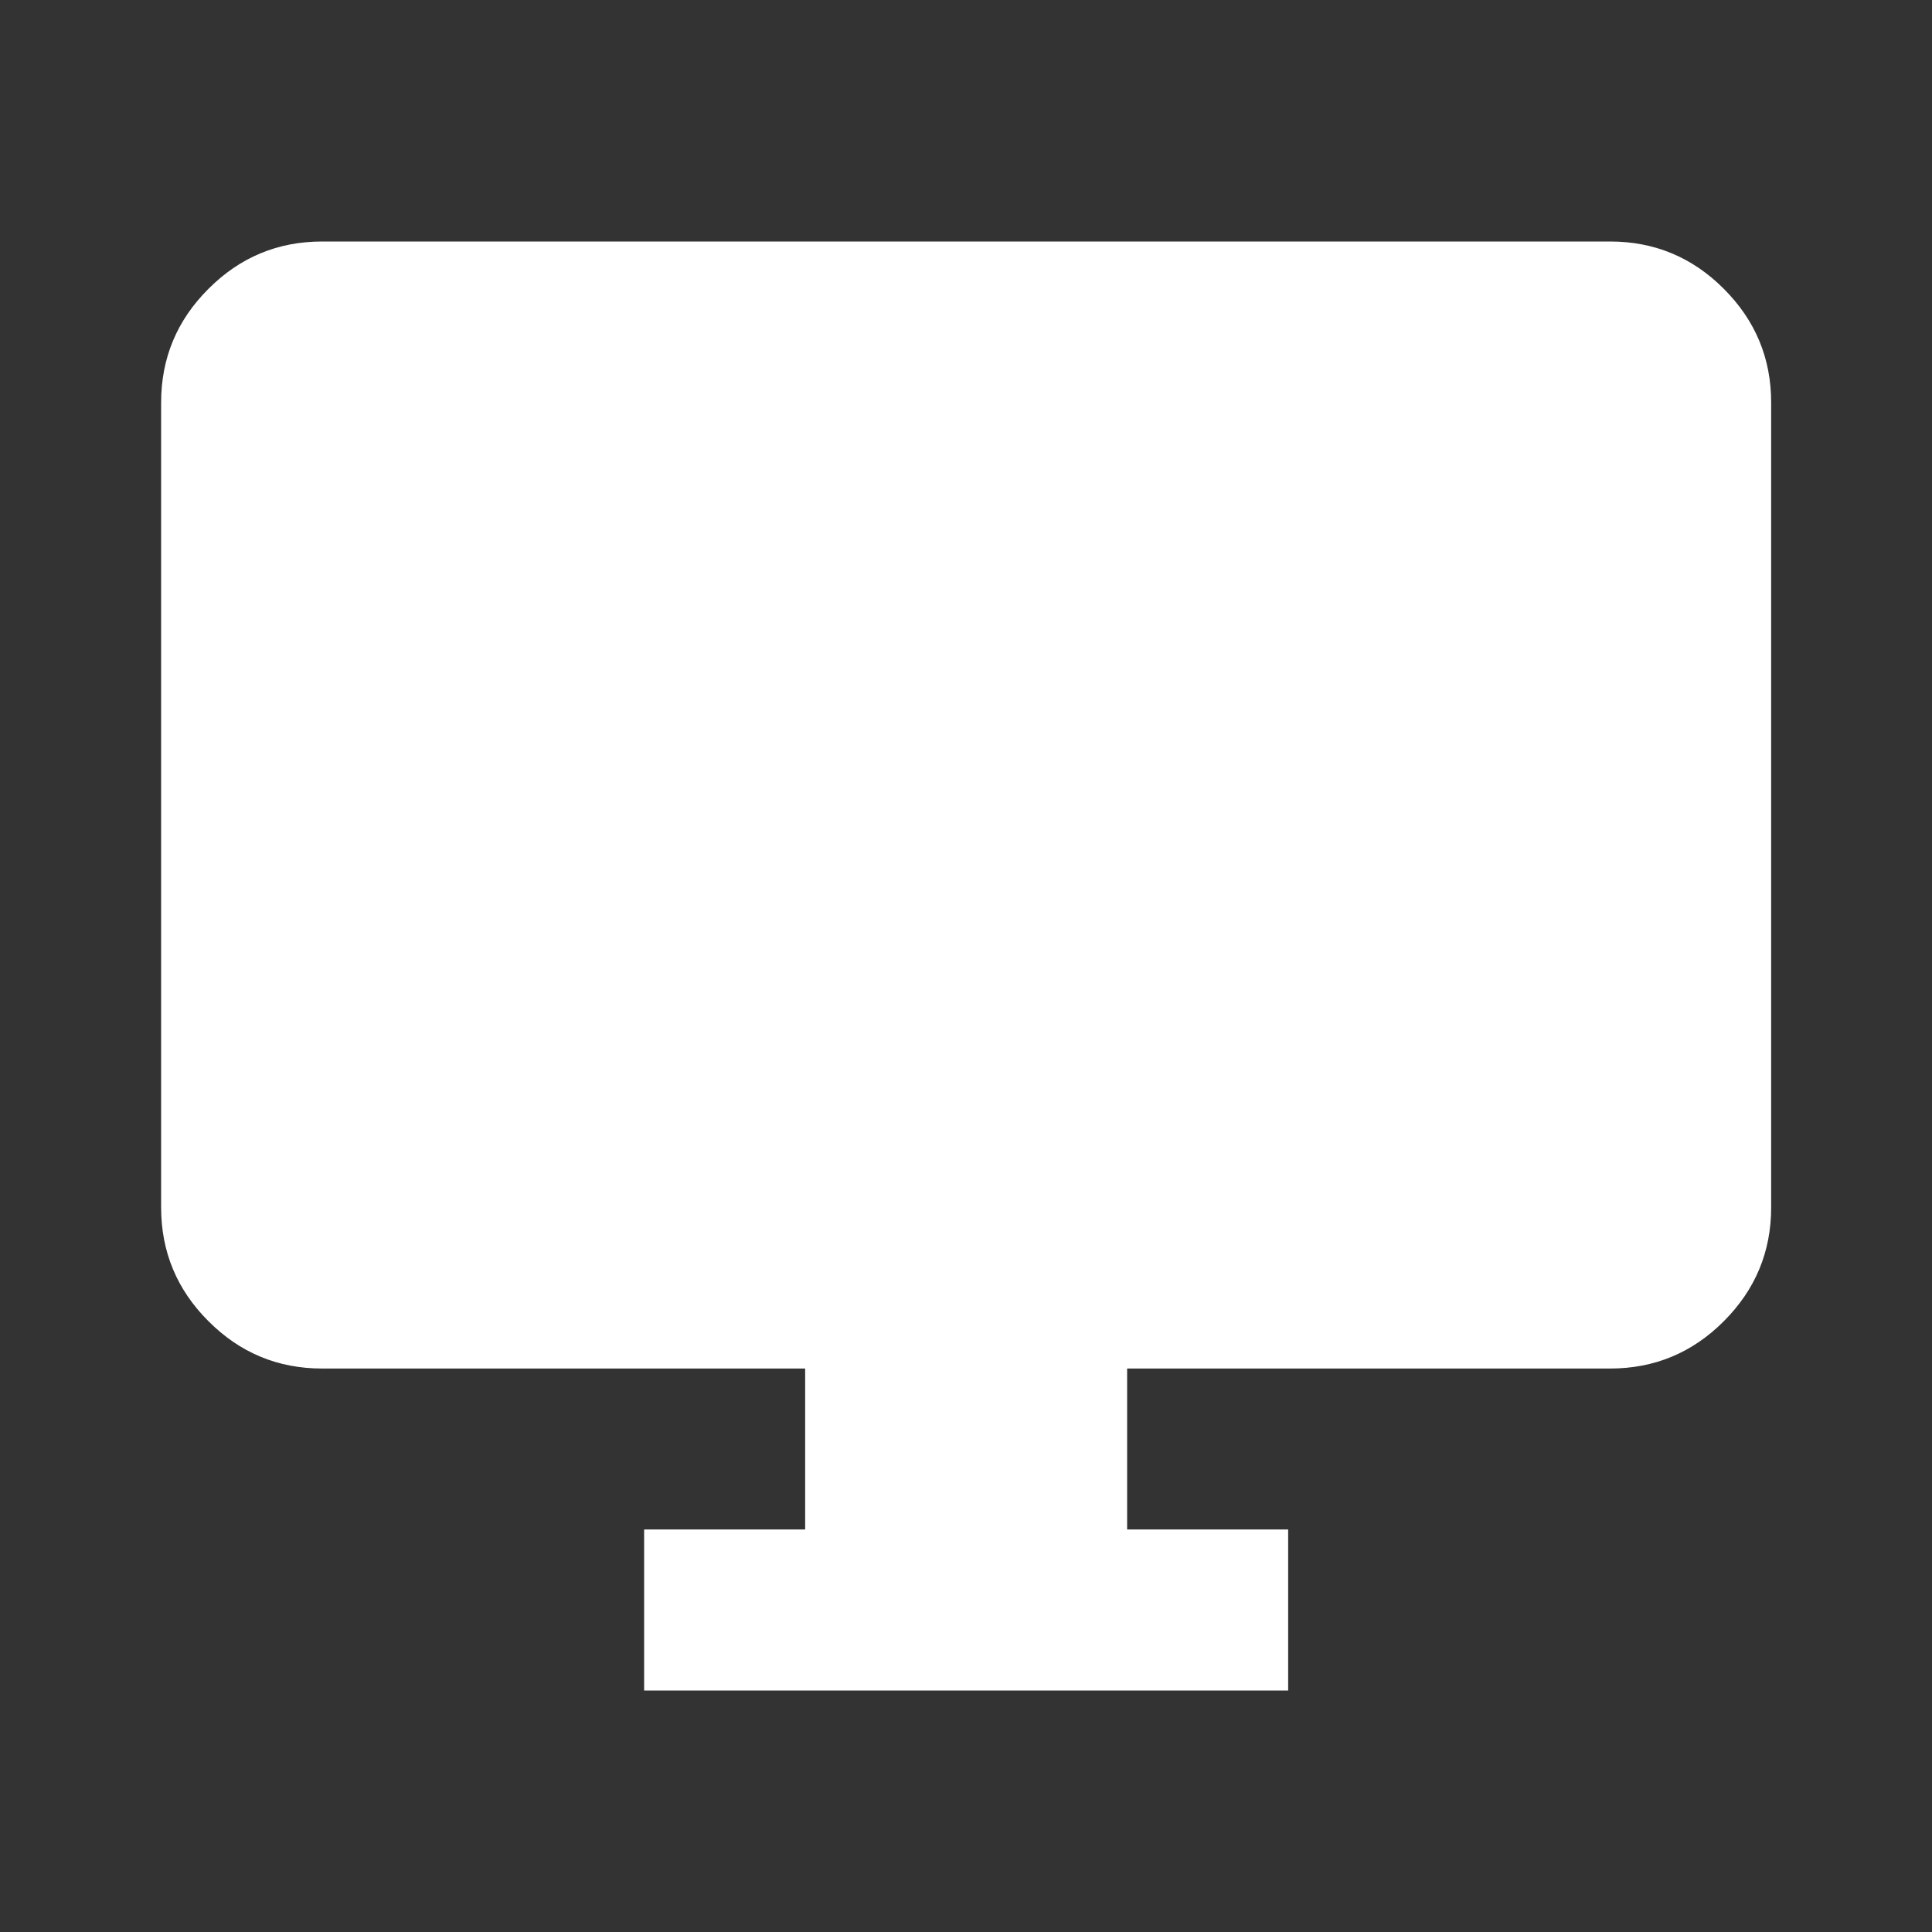 <svg width="20" height="20" viewBox="0 0 20 20" fill="none" xmlns="http://www.w3.org/2000/svg">
<rect x="0" y="0" width="20" height="20" fill="#333333" stroke="none"/>
<g id="desktop_windows_FILL1_wght400_GRAD0_opsz24">
<path id="Vector" d="M6.668 17.5V15.833H8.335V14.167H3.335C2.876 14.167 2.484 14.004 2.158 13.677C1.831 13.351 1.668 12.958 1.668 12.5V4.167C1.668 3.708 1.831 3.316 2.158 2.99C2.484 2.663 2.876 2.5 3.335 2.5H16.668C17.126 2.5 17.519 2.663 17.845 2.99C18.171 3.316 18.335 3.708 18.335 4.167V12.5C18.335 12.958 18.171 13.351 17.845 13.677C17.519 14.004 17.126 14.167 16.668 14.167H11.668V15.833H13.335V17.5H6.668Z" fill="white"/>
</g>
</svg>
